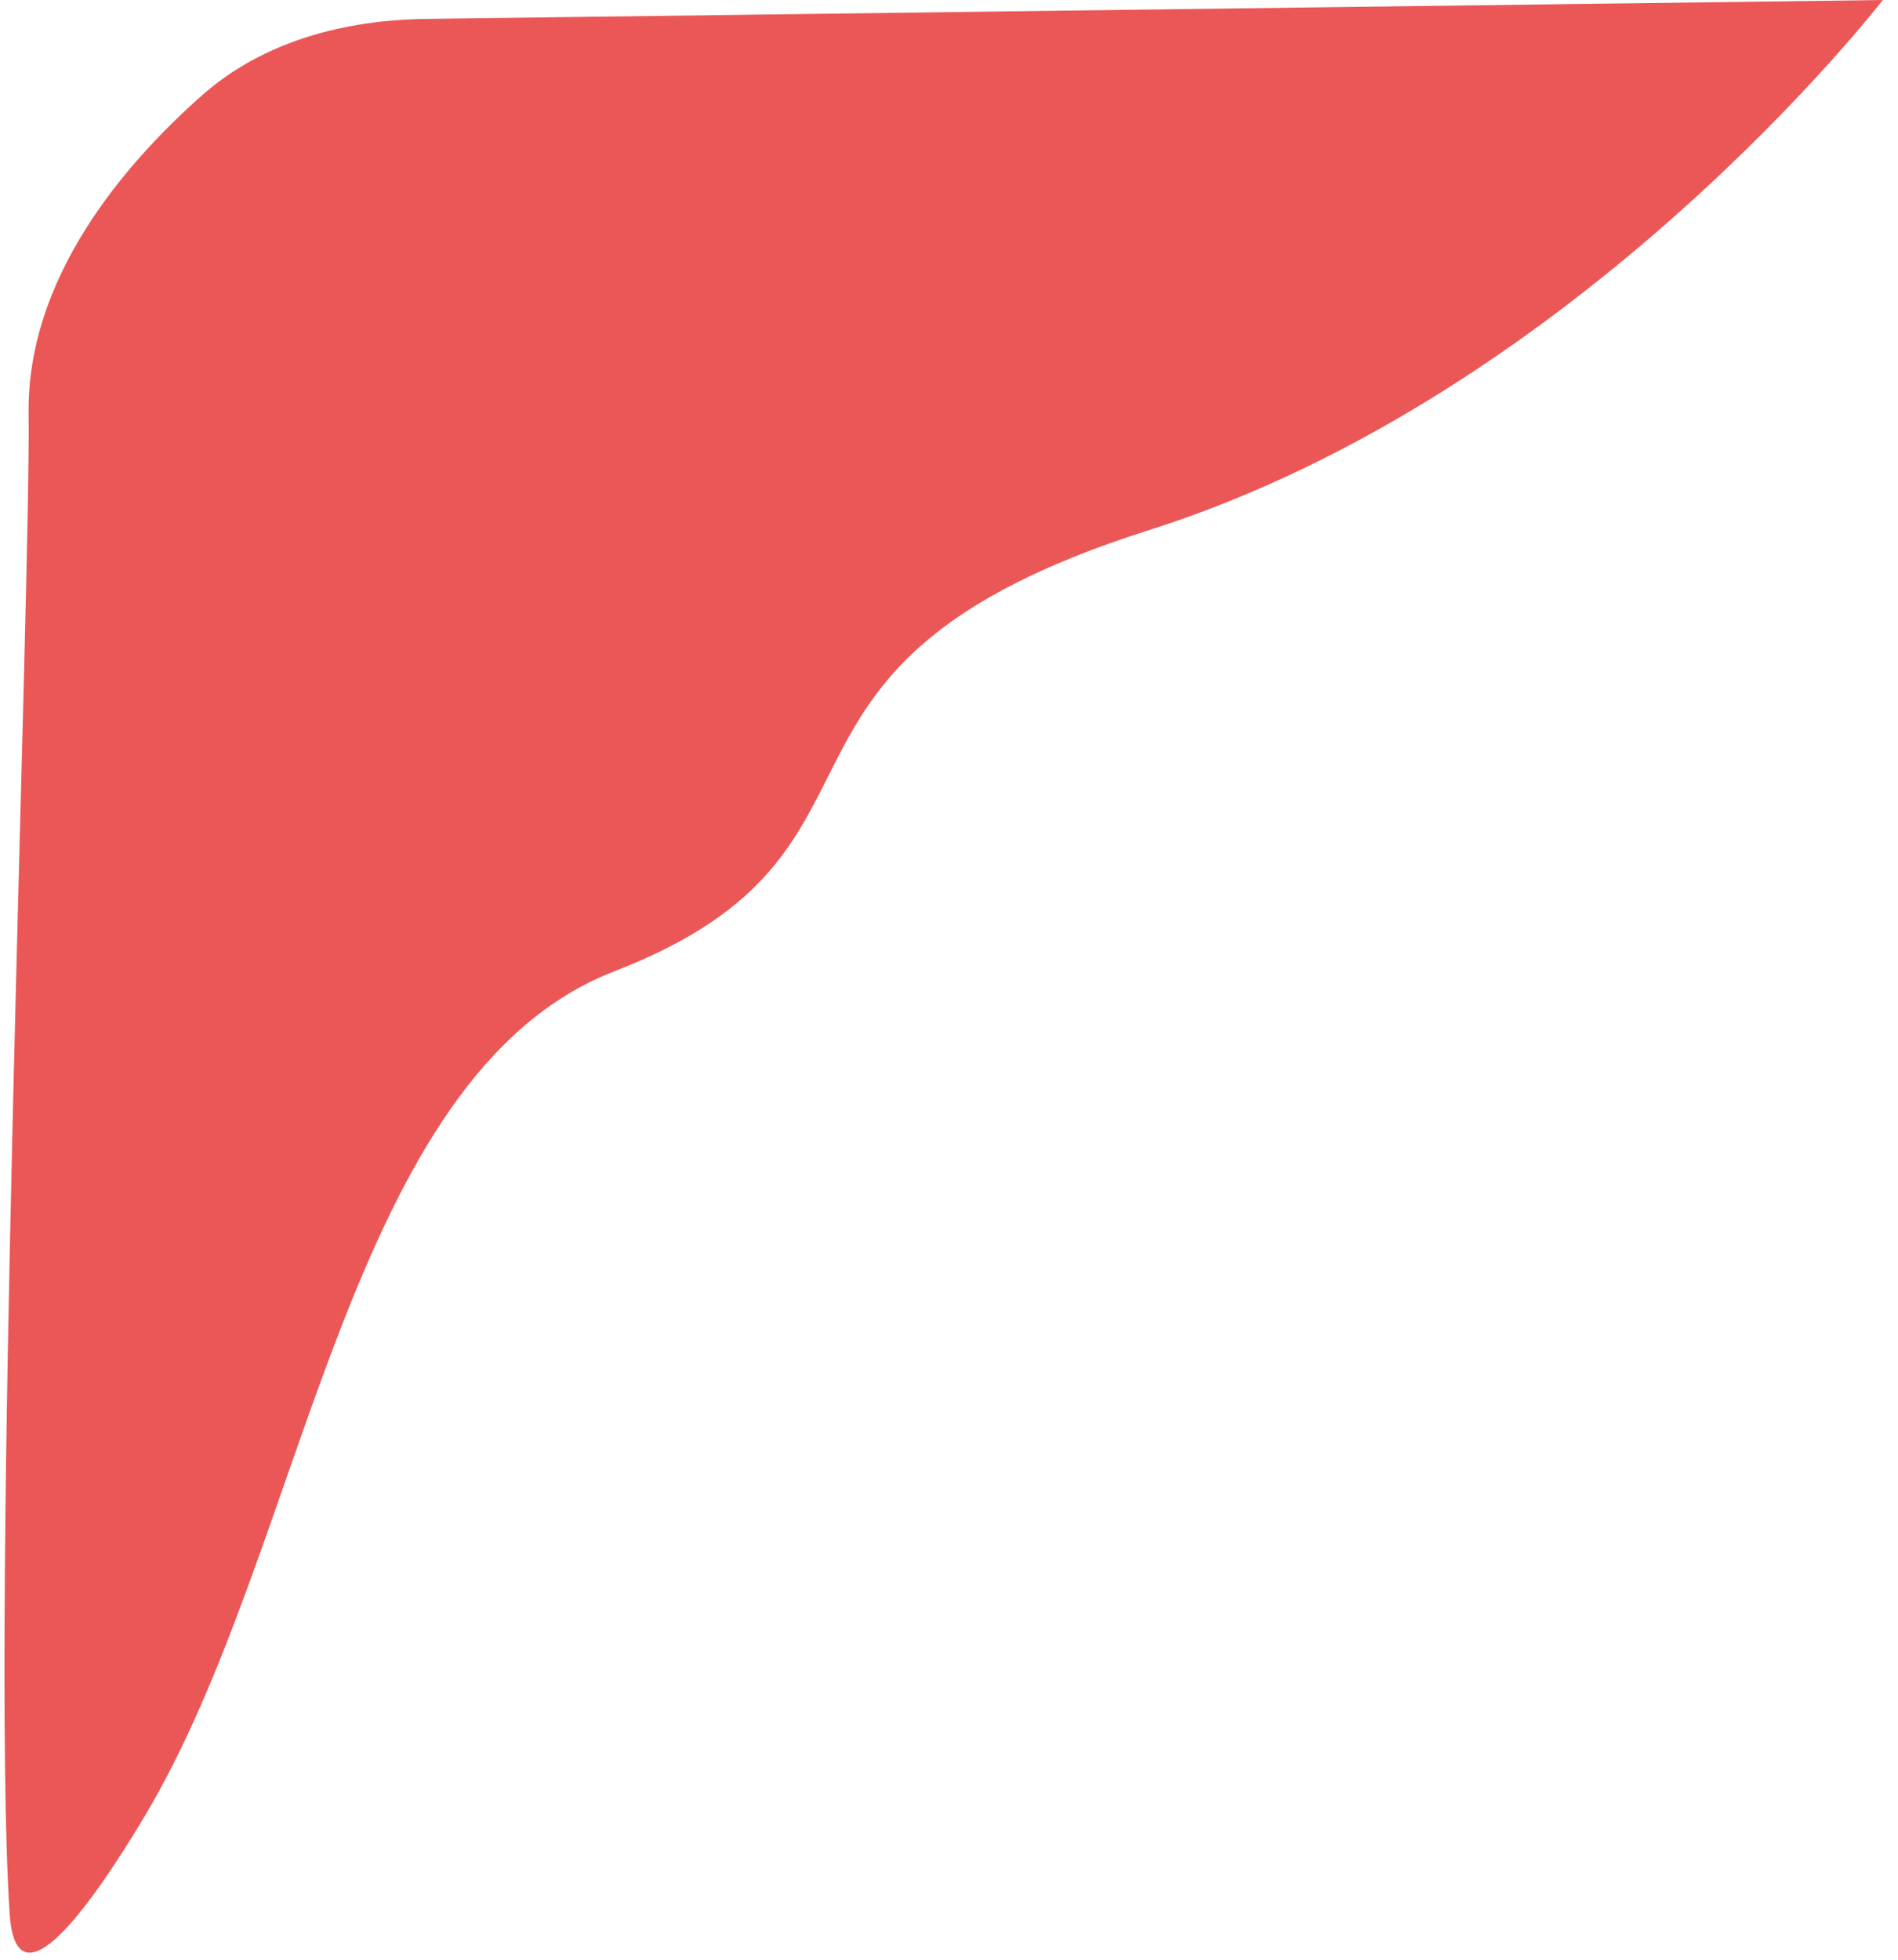 <svg width="123" height="127" viewBox="0 0 123 127" fill="none" xmlns="http://www.w3.org/2000/svg">
<path d="M0.622 123.95C-0.614 104.373 2 38.066 1.853 26.81C1.739 18.032 7.983 10.699 13.079 6.188C17.042 2.68 22.311 1.294 27.603 1.225L49.022 0.947L122.016 0C122.016 0 102.345 25.506 74.457 34.347C46.569 43.188 60.224 55.034 39.825 62.923C22.423 69.653 19.882 100.092 9.382 117.66C6.053 123.23 1.031 130.427 0.622 123.95Z" fill="#EB5757"/>
</svg>
